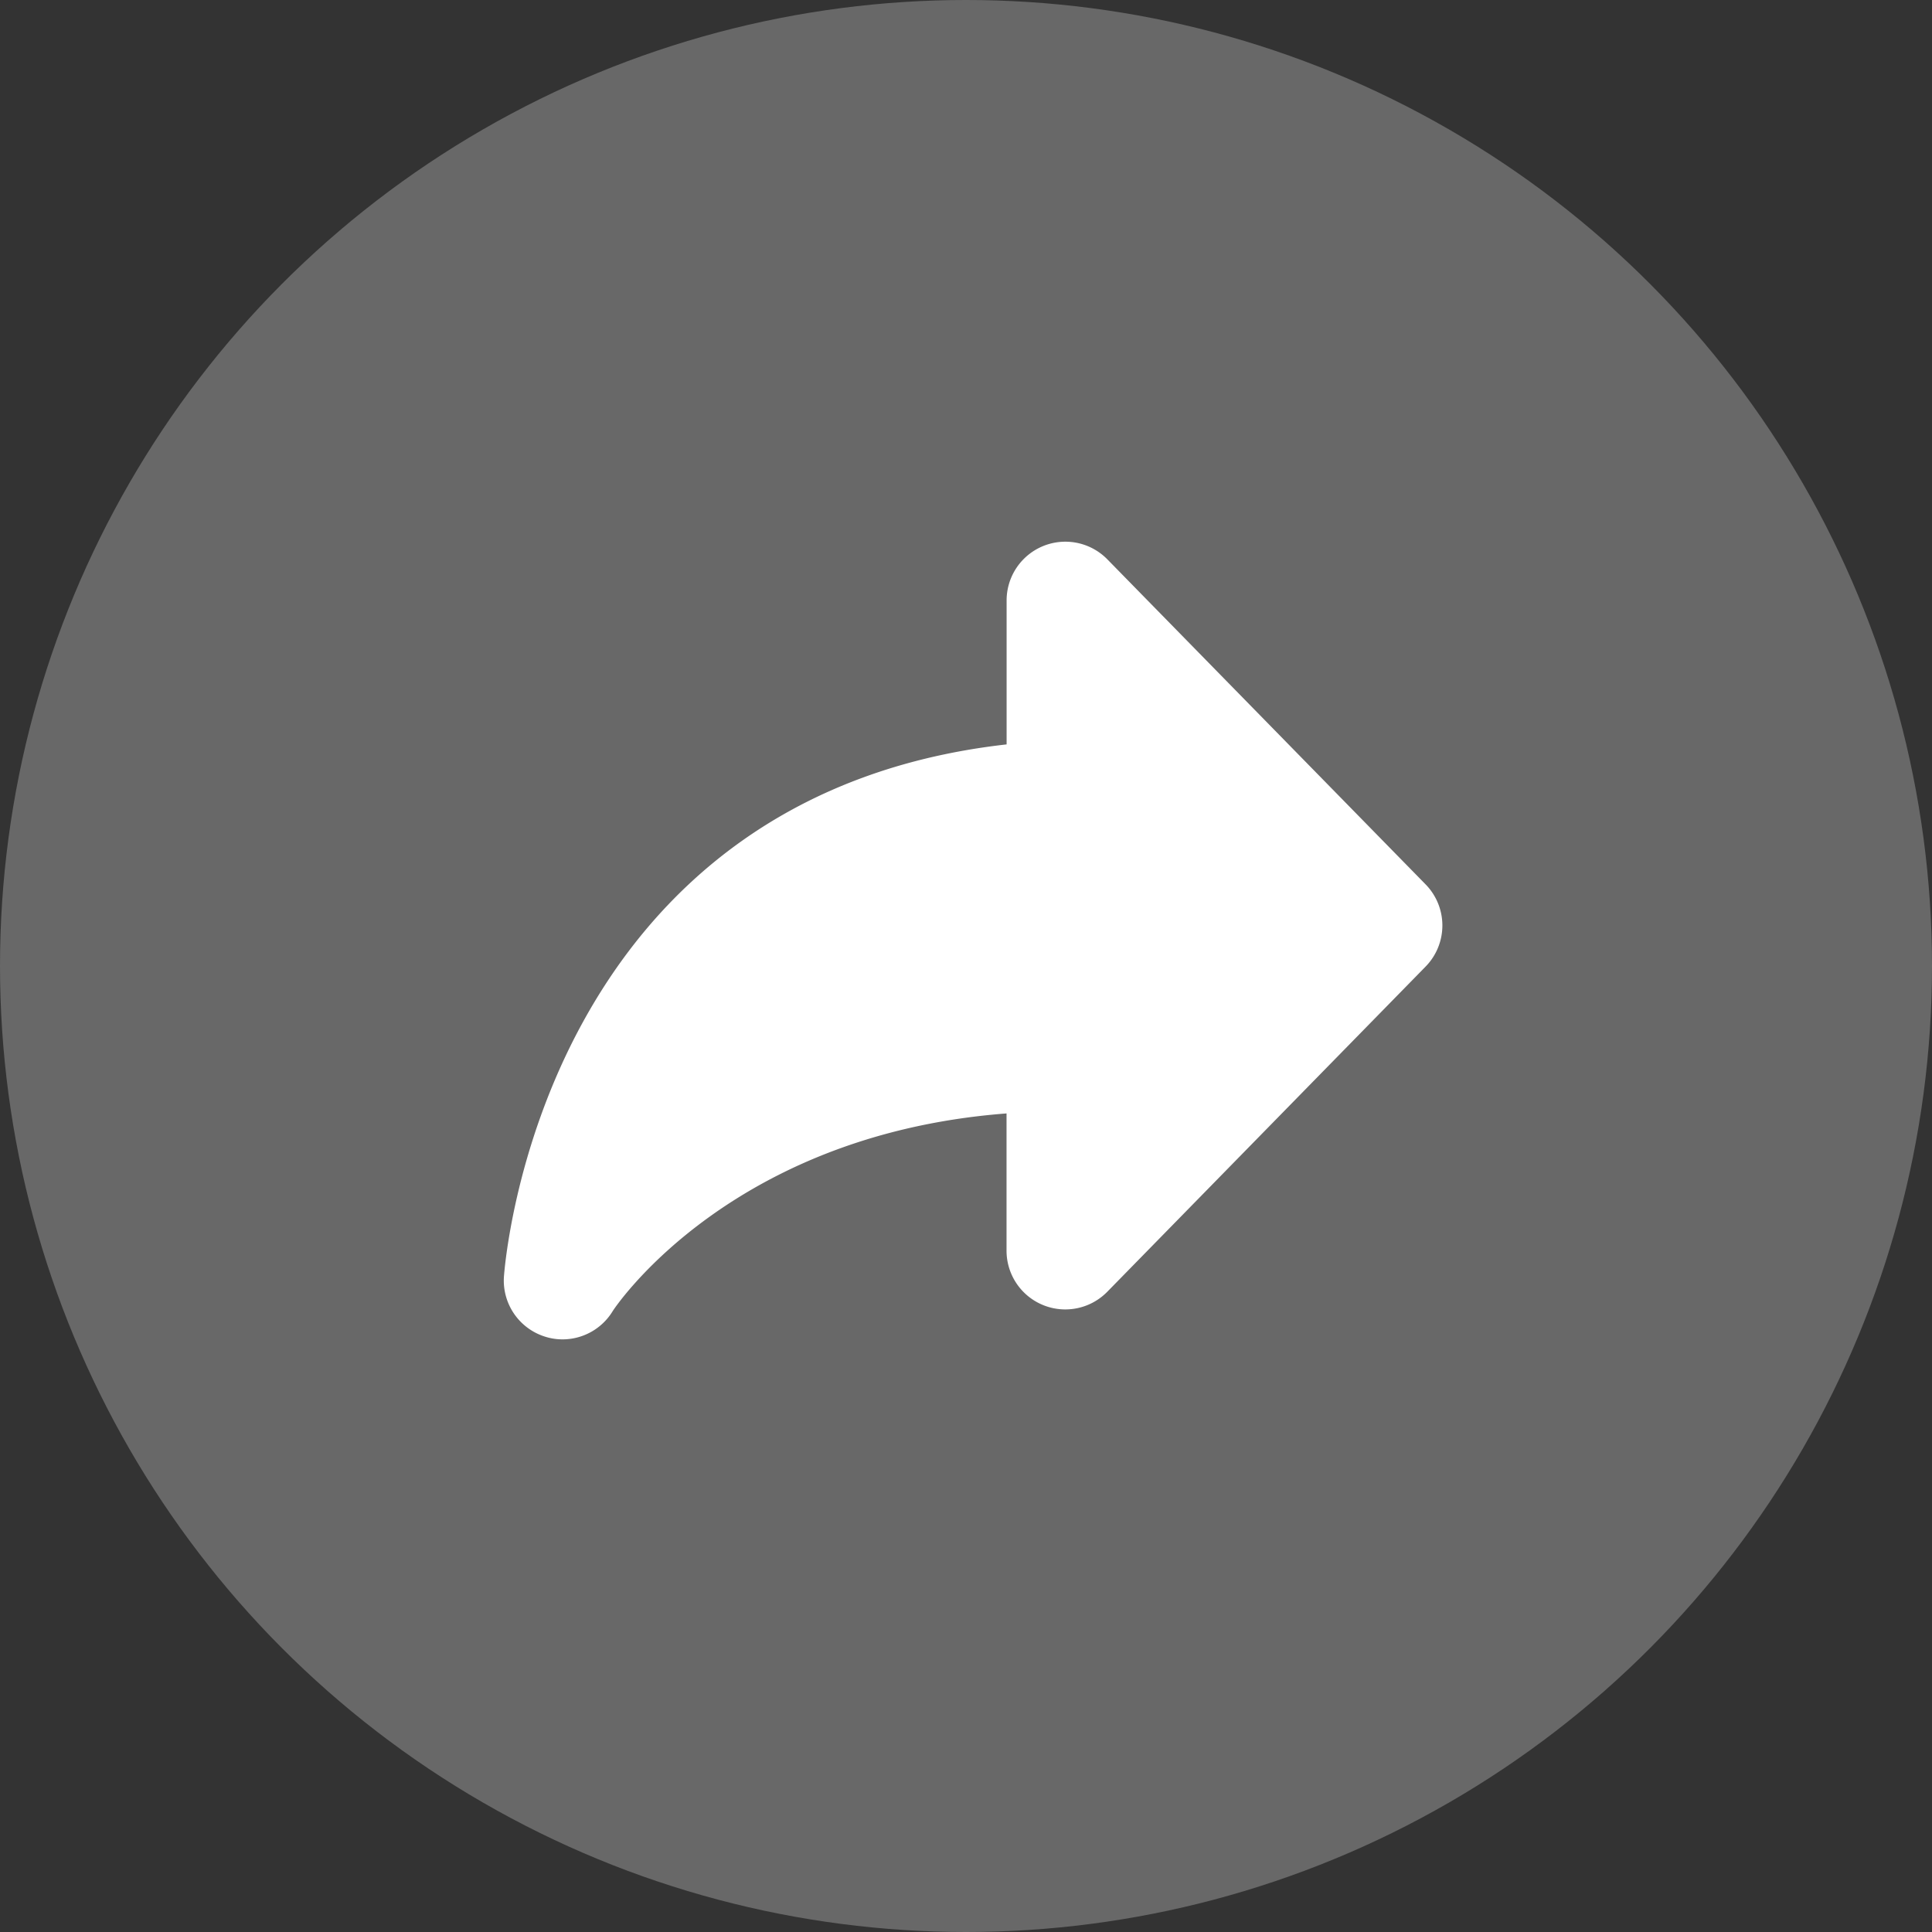 <svg xmlns="http://www.w3.org/2000/svg" width="51" height="51" viewBox="0 0 51 51">
  <rect x="0" y="0" width="51" height="51" fill="#333333" stroke="none"/>
  <g id="Share" transform="translate(0 0)">
    <circle id="Oval" cx="25.5" cy="25.5" r="25.5" transform="translate(0 0)" fill="rgba(182,182,182,0.4)"/>
    <path id="Shape" d="M23.134,8.837,14.732.256a.851.851,0,0,0-1.46.6V5.287C.878,6.257.01,18.617,0,18.762a.851.851,0,0,0,.587.851.813.813,0,0,0,.264.043.851.851,0,0,0,.719-.4c.034-.072,3.426-5.29,11.7-5.605v4.358a.851.851,0,0,0,1.46.6l8.4-8.581A.851.851,0,0,0,23.134,8.837Z" transform="translate(14 15)" fill="#fff" stroke="#fff" stroke-miterlimit="10" stroke-width="1.4"/>
  </g>
</svg>
